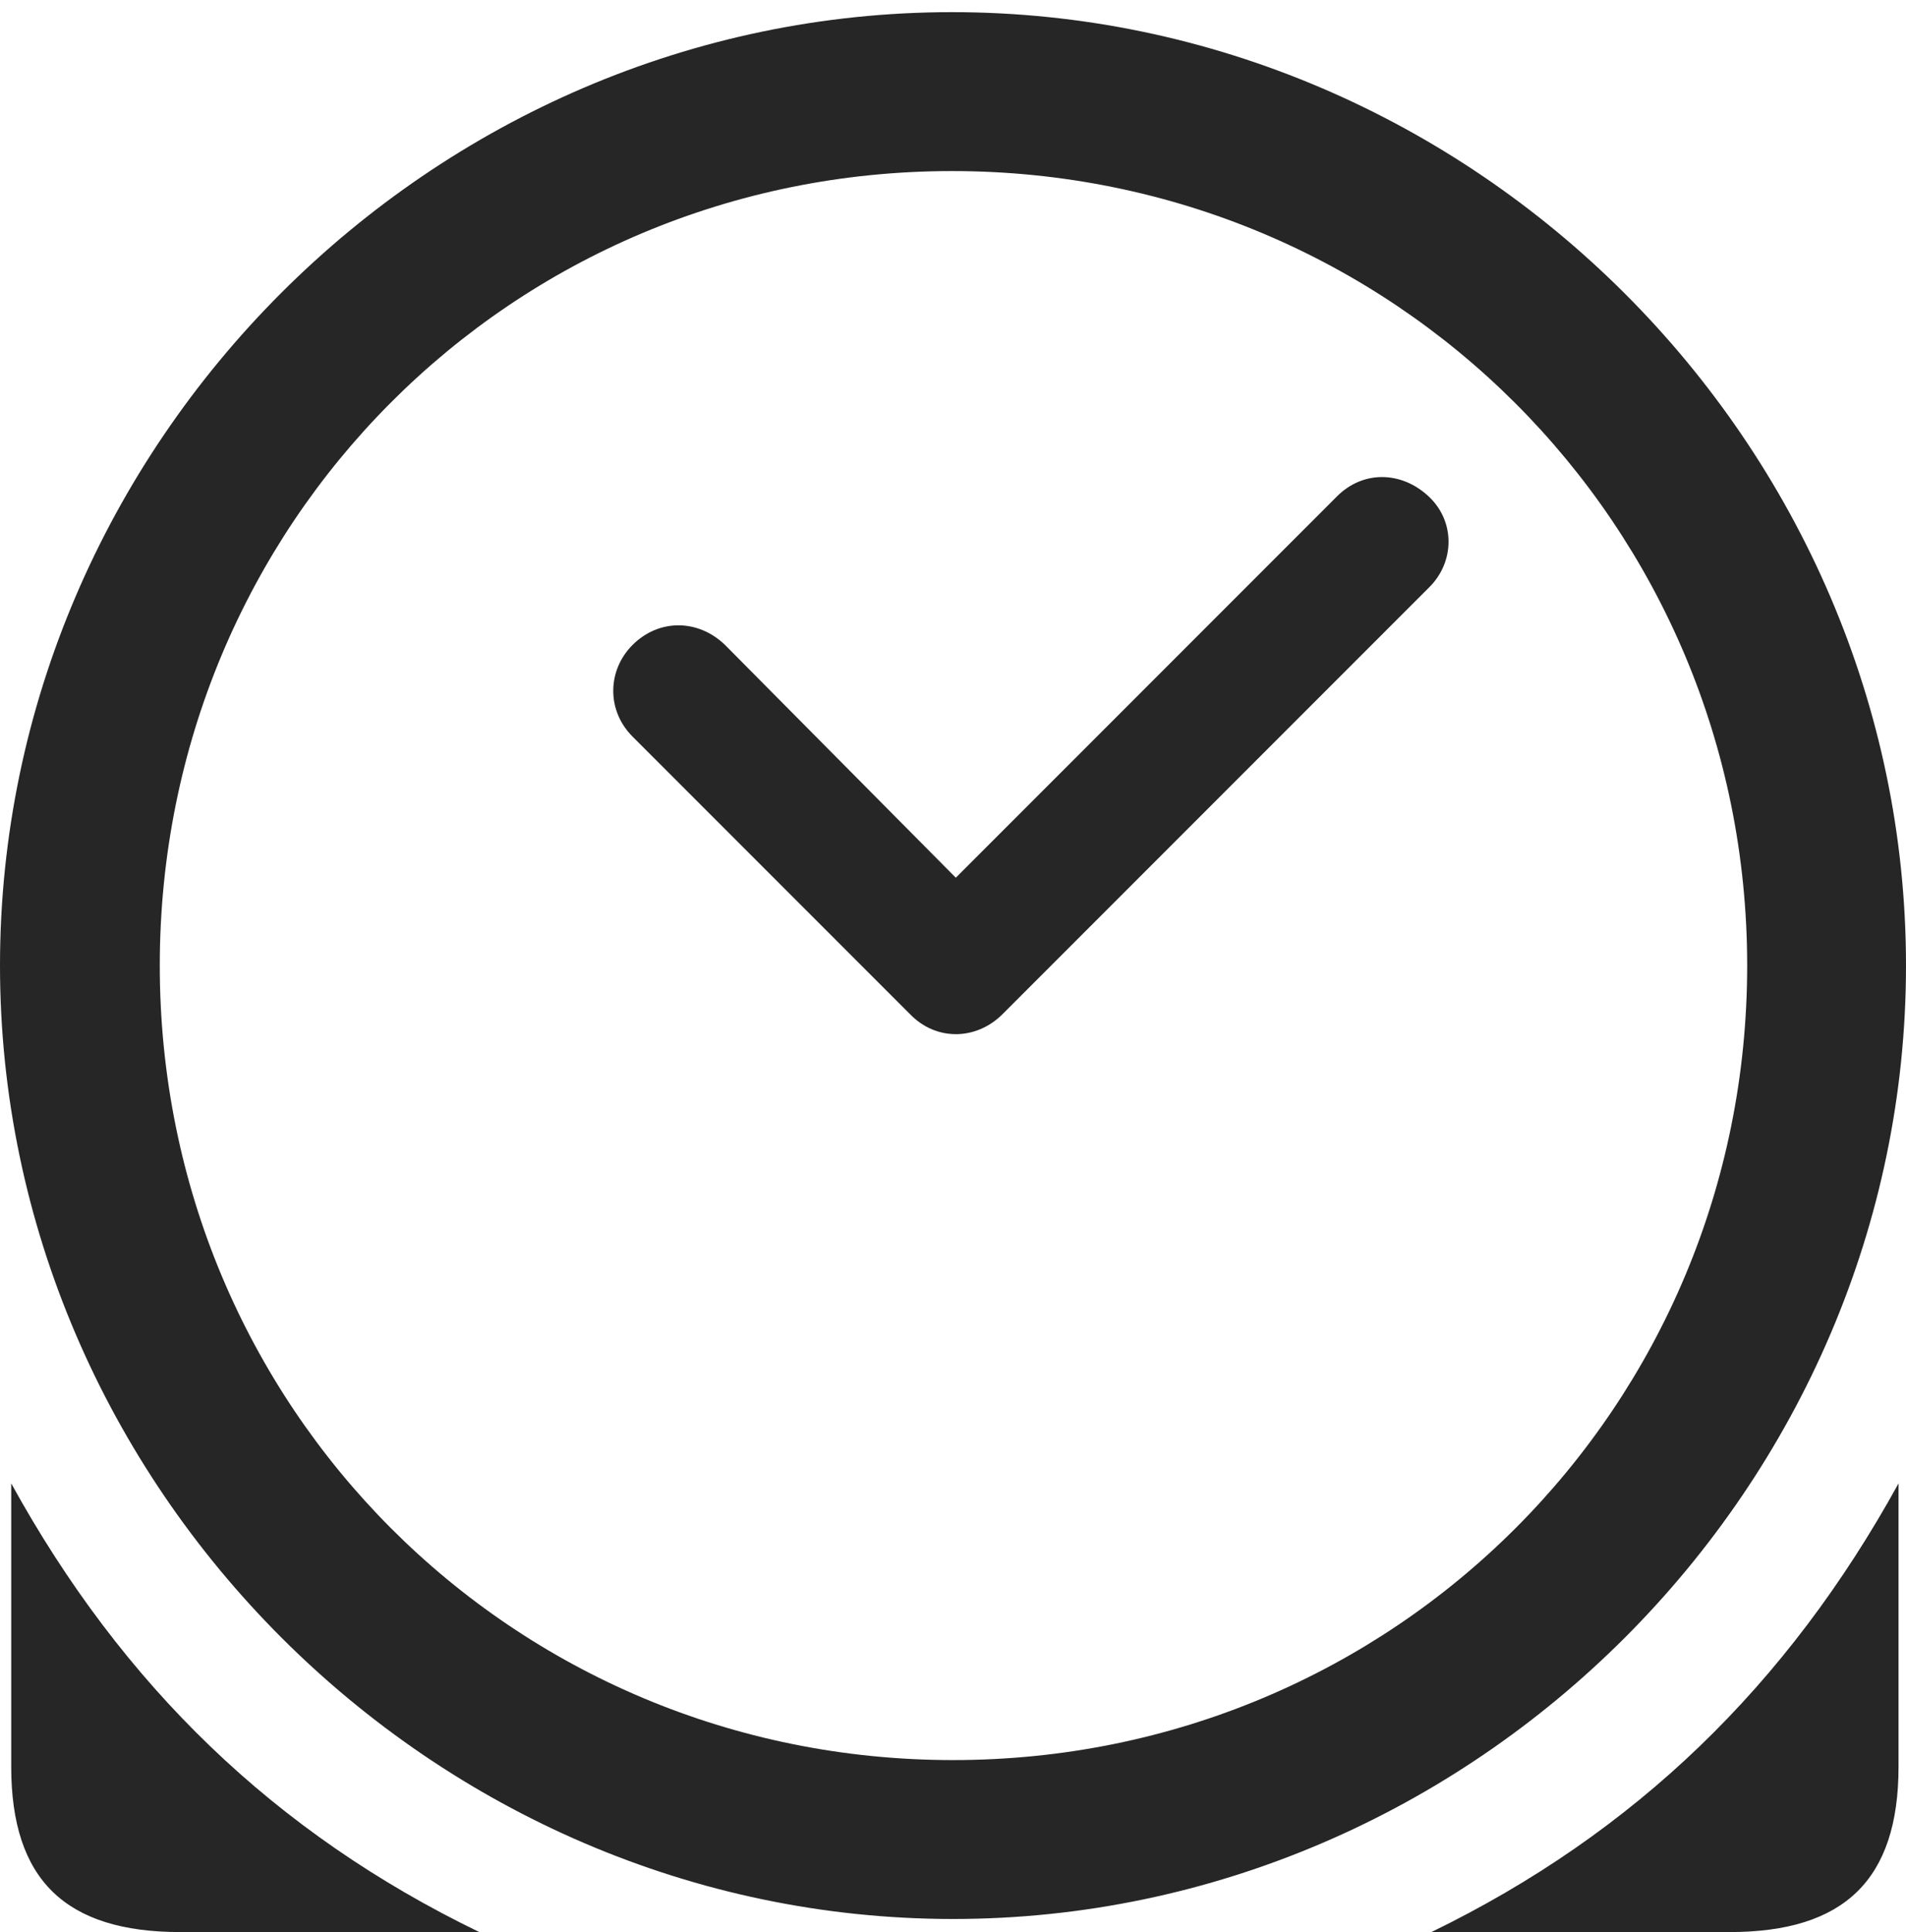 <?xml version="1.0" encoding="UTF-8"?>
<!--Generator: Apple Native CoreSVG 232.5-->
<!DOCTYPE svg
PUBLIC "-//W3C//DTD SVG 1.1//EN"
       "http://www.w3.org/Graphics/SVG/1.1/DTD/svg11.dtd">
<svg version="1.1" xmlns="http://www.w3.org/2000/svg" xmlns:xlink="http://www.w3.org/1999/xlink" width="99.609" height="100.928">
 <g>
  <rect height="100.928" opacity="0" width="99.609" x="0" y="0"/>
  <path d="M0.586 77.49L0.586 92.285C0.586 98.193 3.418 100.928 9.424 100.928L25.049 100.928C14.355 95.752 6.396 88.037 0.586 77.49ZM99.219 77.49C93.408 88.037 85.449 95.752 74.805 100.928L90.381 100.928C96.387 100.928 99.219 98.193 99.219 92.285ZM49.805 100.244C77.051 100.244 99.609 77.637 99.609 50.44C99.609 23.193 77.002 0.635 49.756 0.635C22.559 0.635 0 23.193 0 50.44C0 77.637 22.607 100.244 49.805 100.244ZM49.805 91.943C26.758 91.943 8.35 73.486 8.35 50.44C8.35 27.393 26.709 8.936 49.756 8.936C72.803 8.936 91.309 27.393 91.309 50.44C91.309 73.486 72.852 91.943 49.805 91.943Z" fill="#000000" fill-opacity="0.85"/>
  <path d="M33.057 38.477L47.559 52.978C48.926 54.395 51.025 54.346 52.393 52.978L74.658 30.713C76.025 29.395 76.074 27.246 74.658 25.928C73.242 24.609 71.24 24.561 69.873 25.928L49.951 45.85L37.891 33.691C36.475 32.324 34.424 32.324 33.057 33.691C31.738 35.01 31.689 37.109 33.057 38.477Z" fill="#000000" fill-opacity="0.85"/>
 </g>
</svg>
